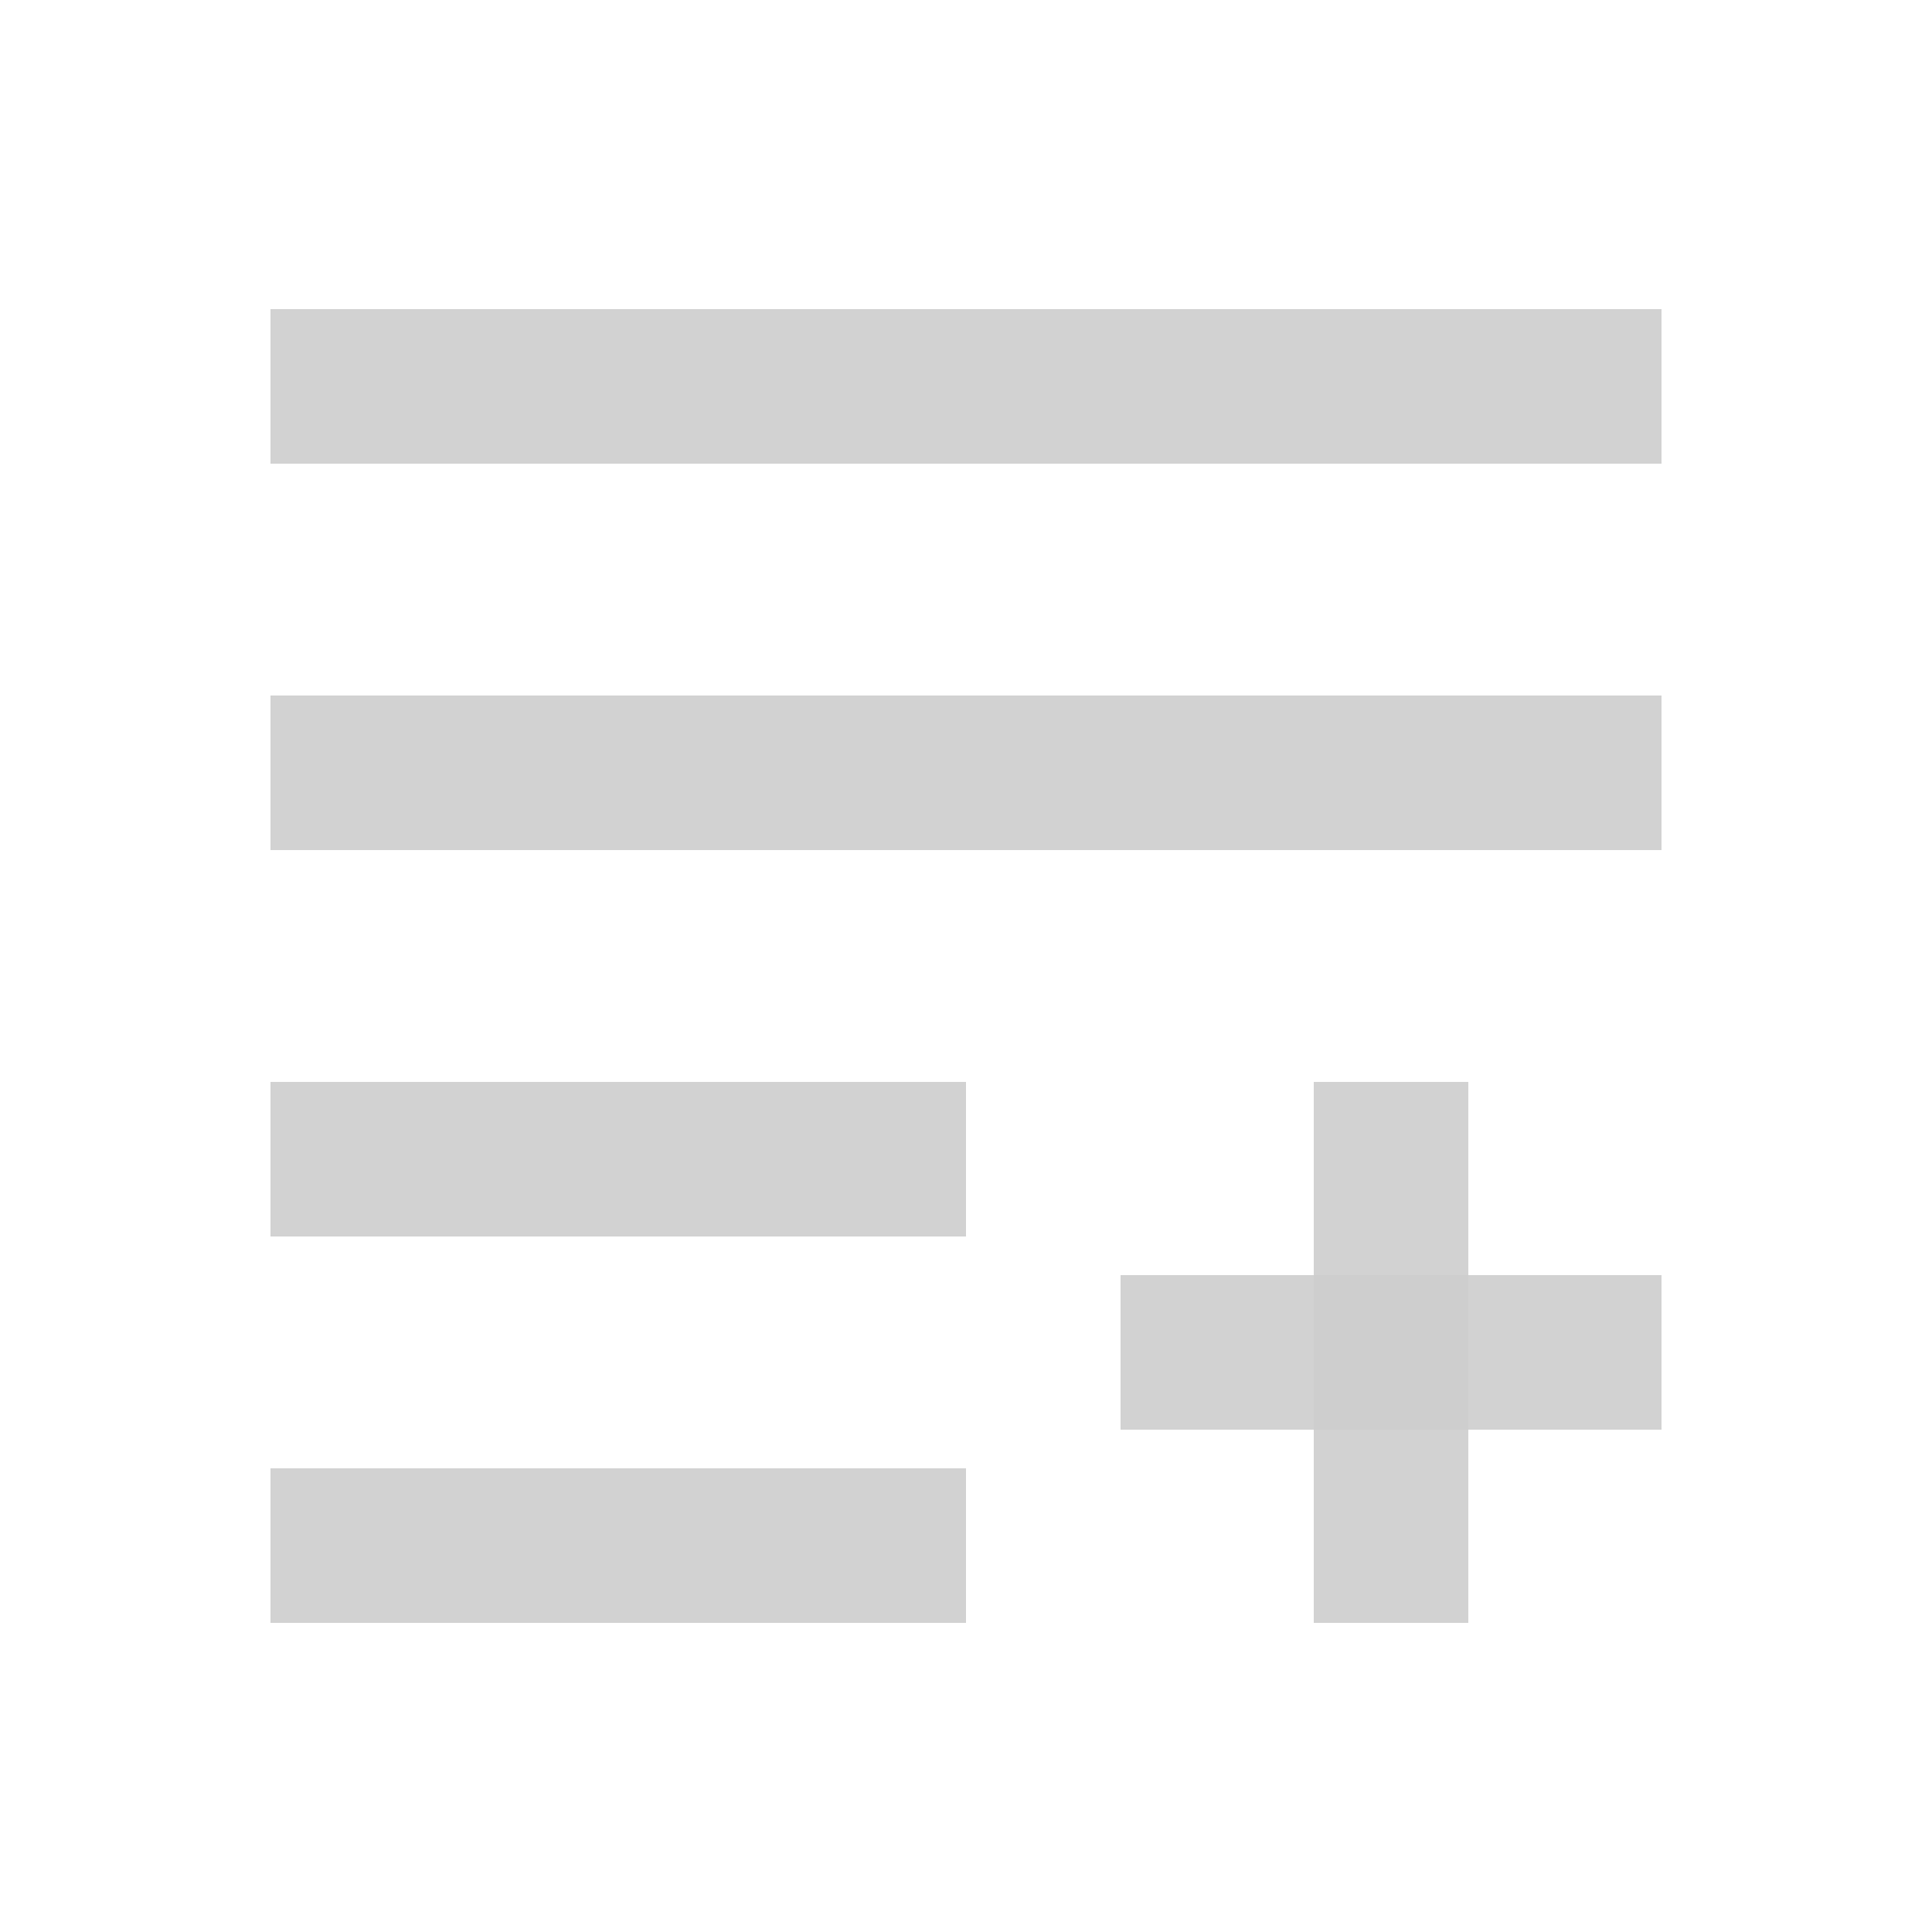 <?xml version="1.0" standalone="no"?><!DOCTYPE svg PUBLIC "-//W3C//DTD SVG 1.1//EN" "http://www.w3.org/Graphics/SVG/1.1/DTD/svg11.dtd"><svg t="1730983096181" class="icon" viewBox="0 0 1024 1024" version="1.1" xmlns="http://www.w3.org/2000/svg" p-id="15876" xmlns:xlink="http://www.w3.org/1999/xlink" width="256" height="256"><path d="M880.64 163.84v81.92H143.36V163.84zM880.64 368.64v81.92H143.36v-81.92zM512 573.44v81.92H143.36v-81.92zM512 778.24v81.92H143.36v-81.92zM880.64 675.84v81.92H593.92v-81.92z" fill="#cdcdcd" opacity=".9" p-id="15877"></path><path d="M778.24 573.44v286.72h-81.92V573.44z" fill="#cdcdcd" opacity=".9" p-id="15878"></path></svg>